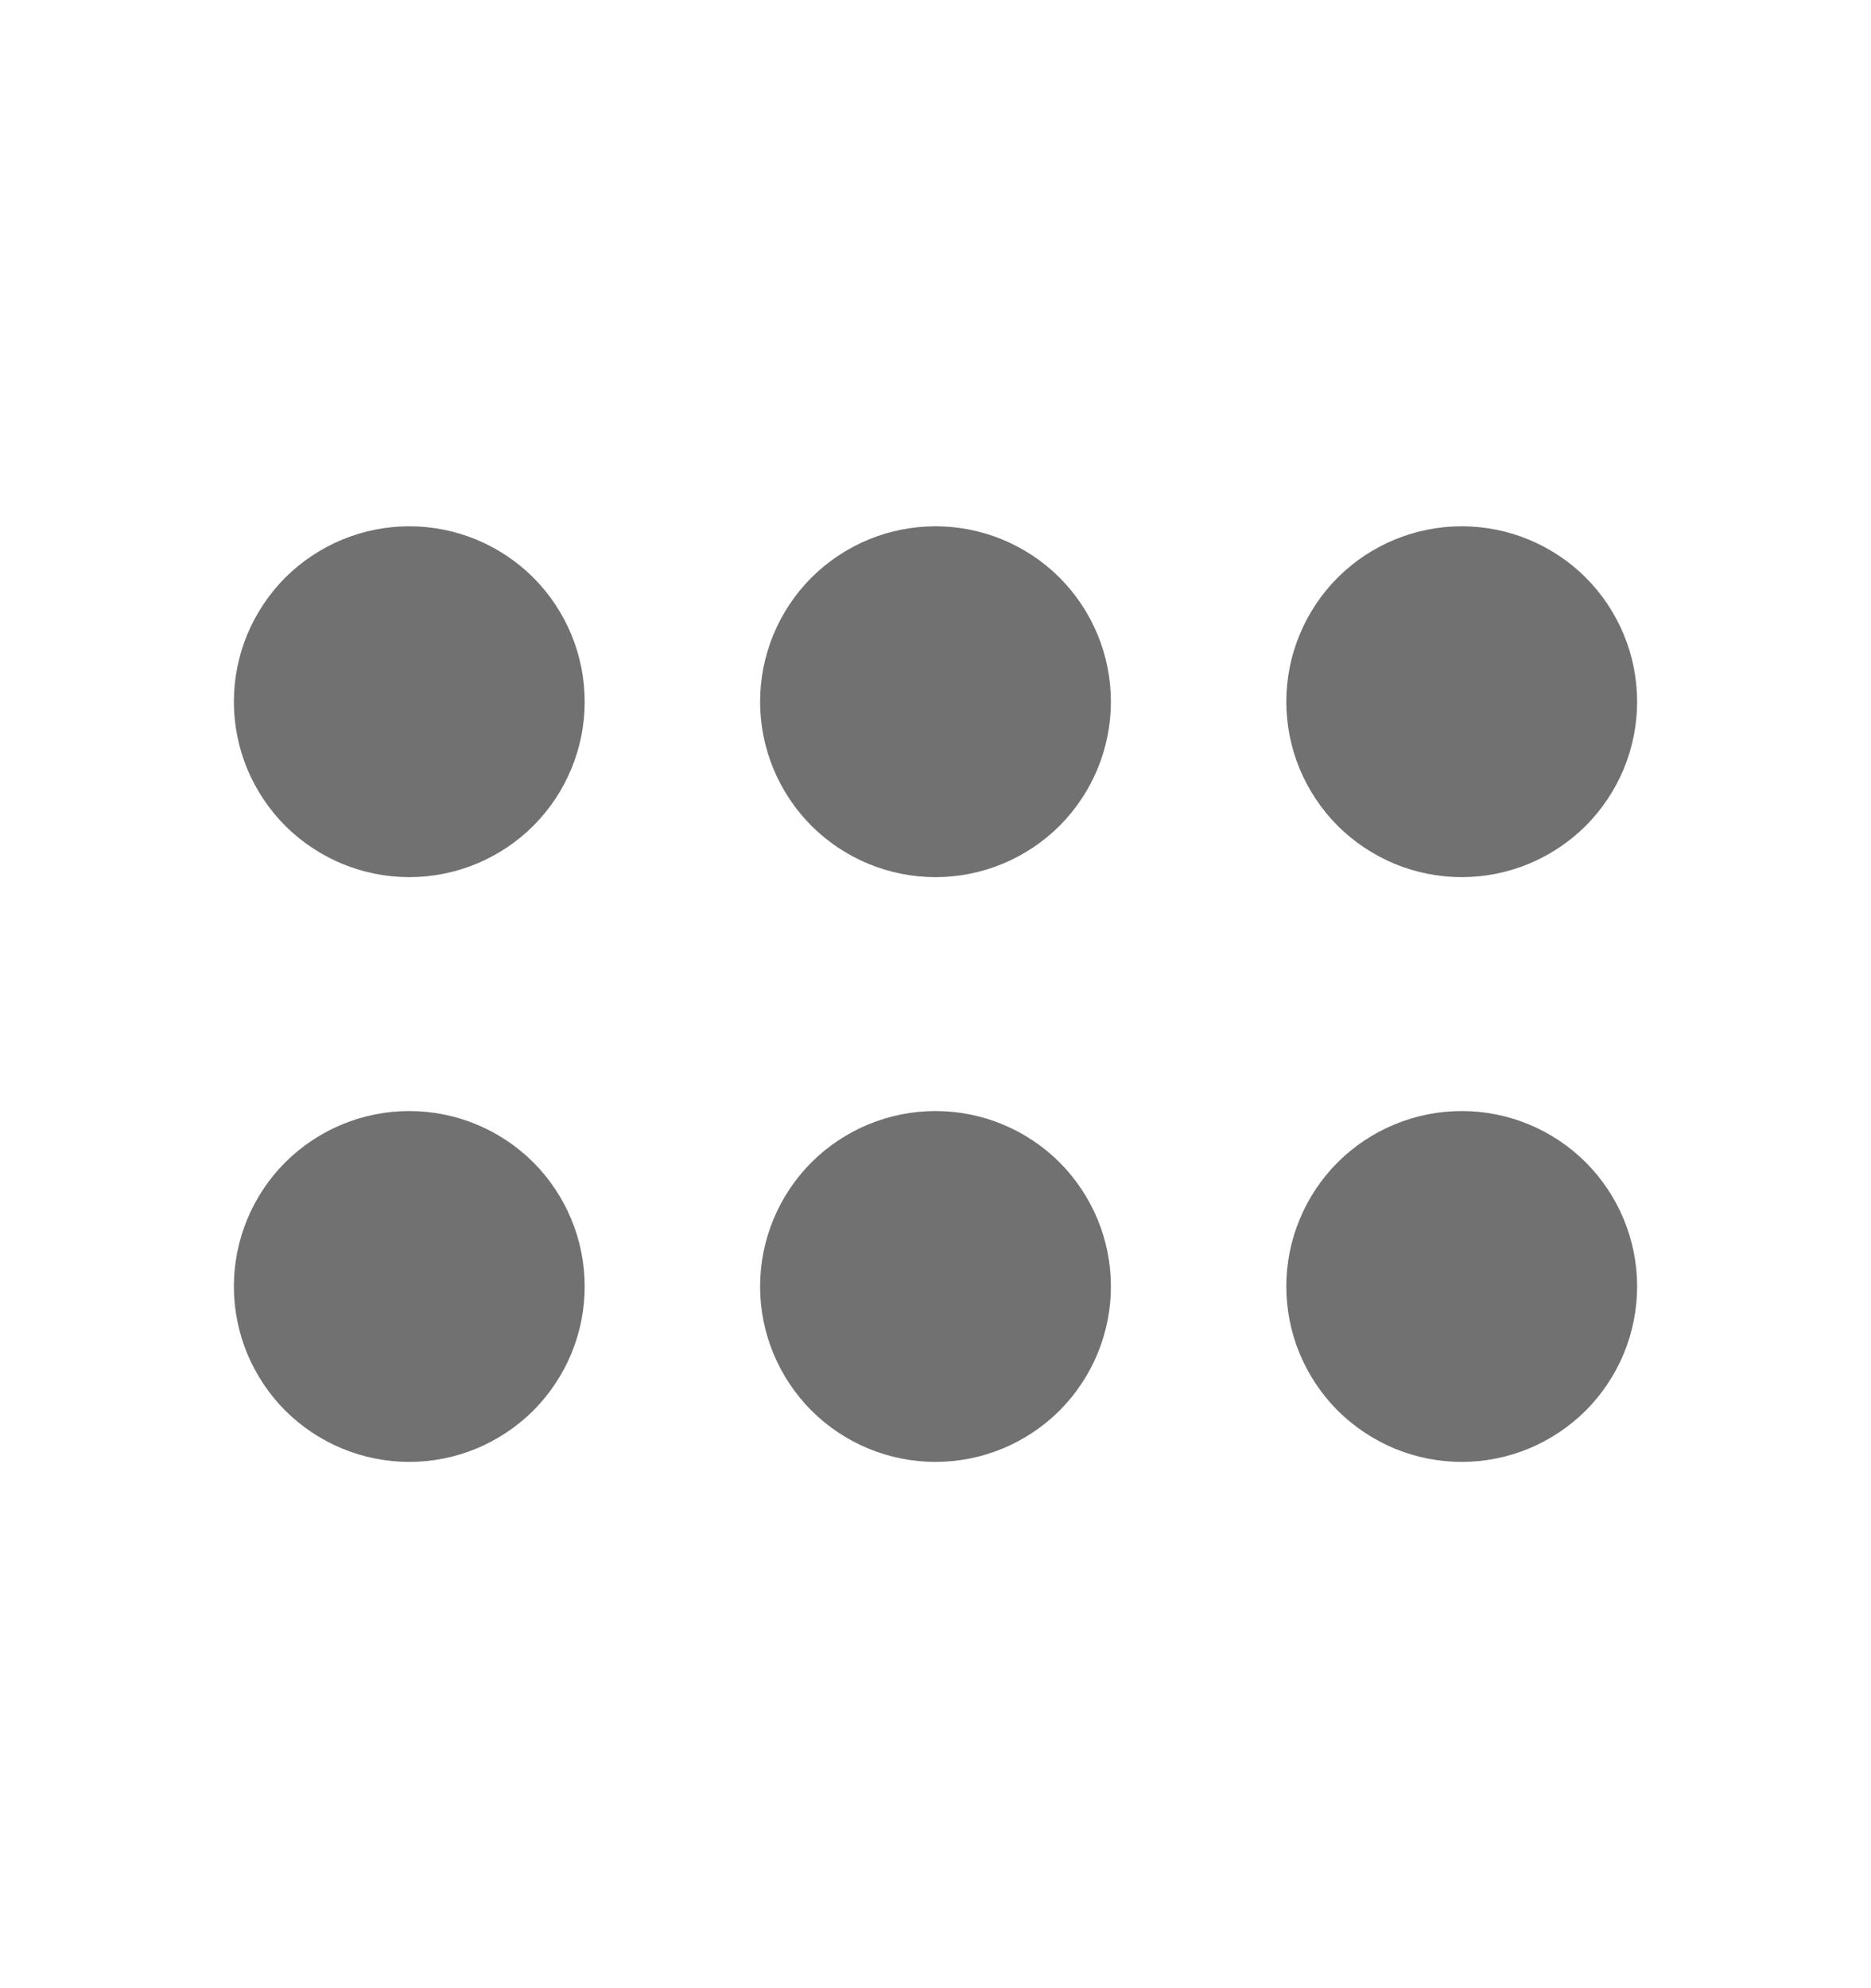 <svg width="16" height="17" viewBox="0 0 16 17" fill="none" xmlns="http://www.w3.org/2000/svg">
<path d="M11 6C11 6.197 11.039 6.392 11.114 6.574C11.19 6.756 11.3 6.921 11.439 7.061C11.579 7.2 11.744 7.31 11.926 7.386C12.108 7.461 12.303 7.5 12.5 7.5C12.697 7.5 12.892 7.461 13.074 7.386C13.256 7.31 13.421 7.2 13.561 7.061C13.7 6.921 13.81 6.756 13.886 6.574C13.961 6.392 14 6.197 14 6C14 5.602 13.842 5.221 13.561 4.939C13.279 4.658 12.898 4.5 12.5 4.5C12.102 4.5 11.721 4.658 11.439 4.939C11.158 5.221 11 5.602 11 6ZM6.5 6C6.5 6.398 6.658 6.779 6.939 7.061C7.221 7.342 7.602 7.5 8 7.5C8.398 7.5 8.779 7.342 9.061 7.061C9.342 6.779 9.5 6.398 9.5 6C9.5 5.602 9.342 5.221 9.061 4.939C8.779 4.658 8.398 4.5 8 4.5C7.602 4.5 7.221 4.658 6.939 4.939C6.658 5.221 6.5 5.602 6.5 6ZM3.5 7.5C3.303 7.5 3.108 7.461 2.926 7.386C2.744 7.31 2.579 7.2 2.439 7.061C2.3 6.921 2.19 6.756 2.114 6.574C2.039 6.392 2 6.197 2 6C2 5.803 2.039 5.608 2.114 5.426C2.19 5.244 2.3 5.079 2.439 4.939C2.579 4.8 2.744 4.69 2.926 4.614C3.108 4.539 3.303 4.5 3.5 4.5C3.898 4.5 4.279 4.658 4.561 4.939C4.842 5.221 5 5.602 5 6C5 6.398 4.842 6.779 4.561 7.061C4.279 7.342 3.898 7.5 3.5 7.5ZM11 11C11 11.197 11.039 11.392 11.114 11.574C11.19 11.756 11.3 11.921 11.439 12.061C11.579 12.2 11.744 12.31 11.926 12.386C12.108 12.461 12.303 12.5 12.5 12.5C12.697 12.5 12.892 12.461 13.074 12.386C13.256 12.31 13.421 12.2 13.561 12.061C13.7 11.921 13.81 11.756 13.886 11.574C13.961 11.392 14 11.197 14 11C14 10.602 13.842 10.221 13.561 9.939C13.279 9.658 12.898 9.5 12.5 9.5C12.102 9.5 11.721 9.658 11.439 9.939C11.158 10.221 11 10.602 11 11ZM8 12.5C7.602 12.5 7.221 12.342 6.939 12.061C6.658 11.779 6.5 11.398 6.5 11C6.5 10.602 6.658 10.221 6.939 9.939C7.221 9.658 7.602 9.5 8 9.5C8.398 9.5 8.779 9.658 9.061 9.939C9.342 10.221 9.5 10.602 9.5 11C9.5 11.398 9.342 11.779 9.061 12.061C8.779 12.342 8.398 12.5 8 12.5ZM2 11C2 11.197 2.039 11.392 2.114 11.574C2.19 11.756 2.3 11.921 2.439 12.061C2.579 12.2 2.744 12.31 2.926 12.386C3.108 12.461 3.303 12.5 3.5 12.5C3.697 12.5 3.892 12.461 4.074 12.386C4.256 12.31 4.421 12.2 4.561 12.061C4.7 11.921 4.81 11.756 4.886 11.574C4.961 11.392 5 11.197 5 11C5 10.602 4.842 10.221 4.561 9.939C4.279 9.658 3.898 9.5 3.5 9.5C3.102 9.5 2.721 9.658 2.439 9.939C2.158 10.221 2 10.602 2 11Z" fill="#717171"/>
</svg>
